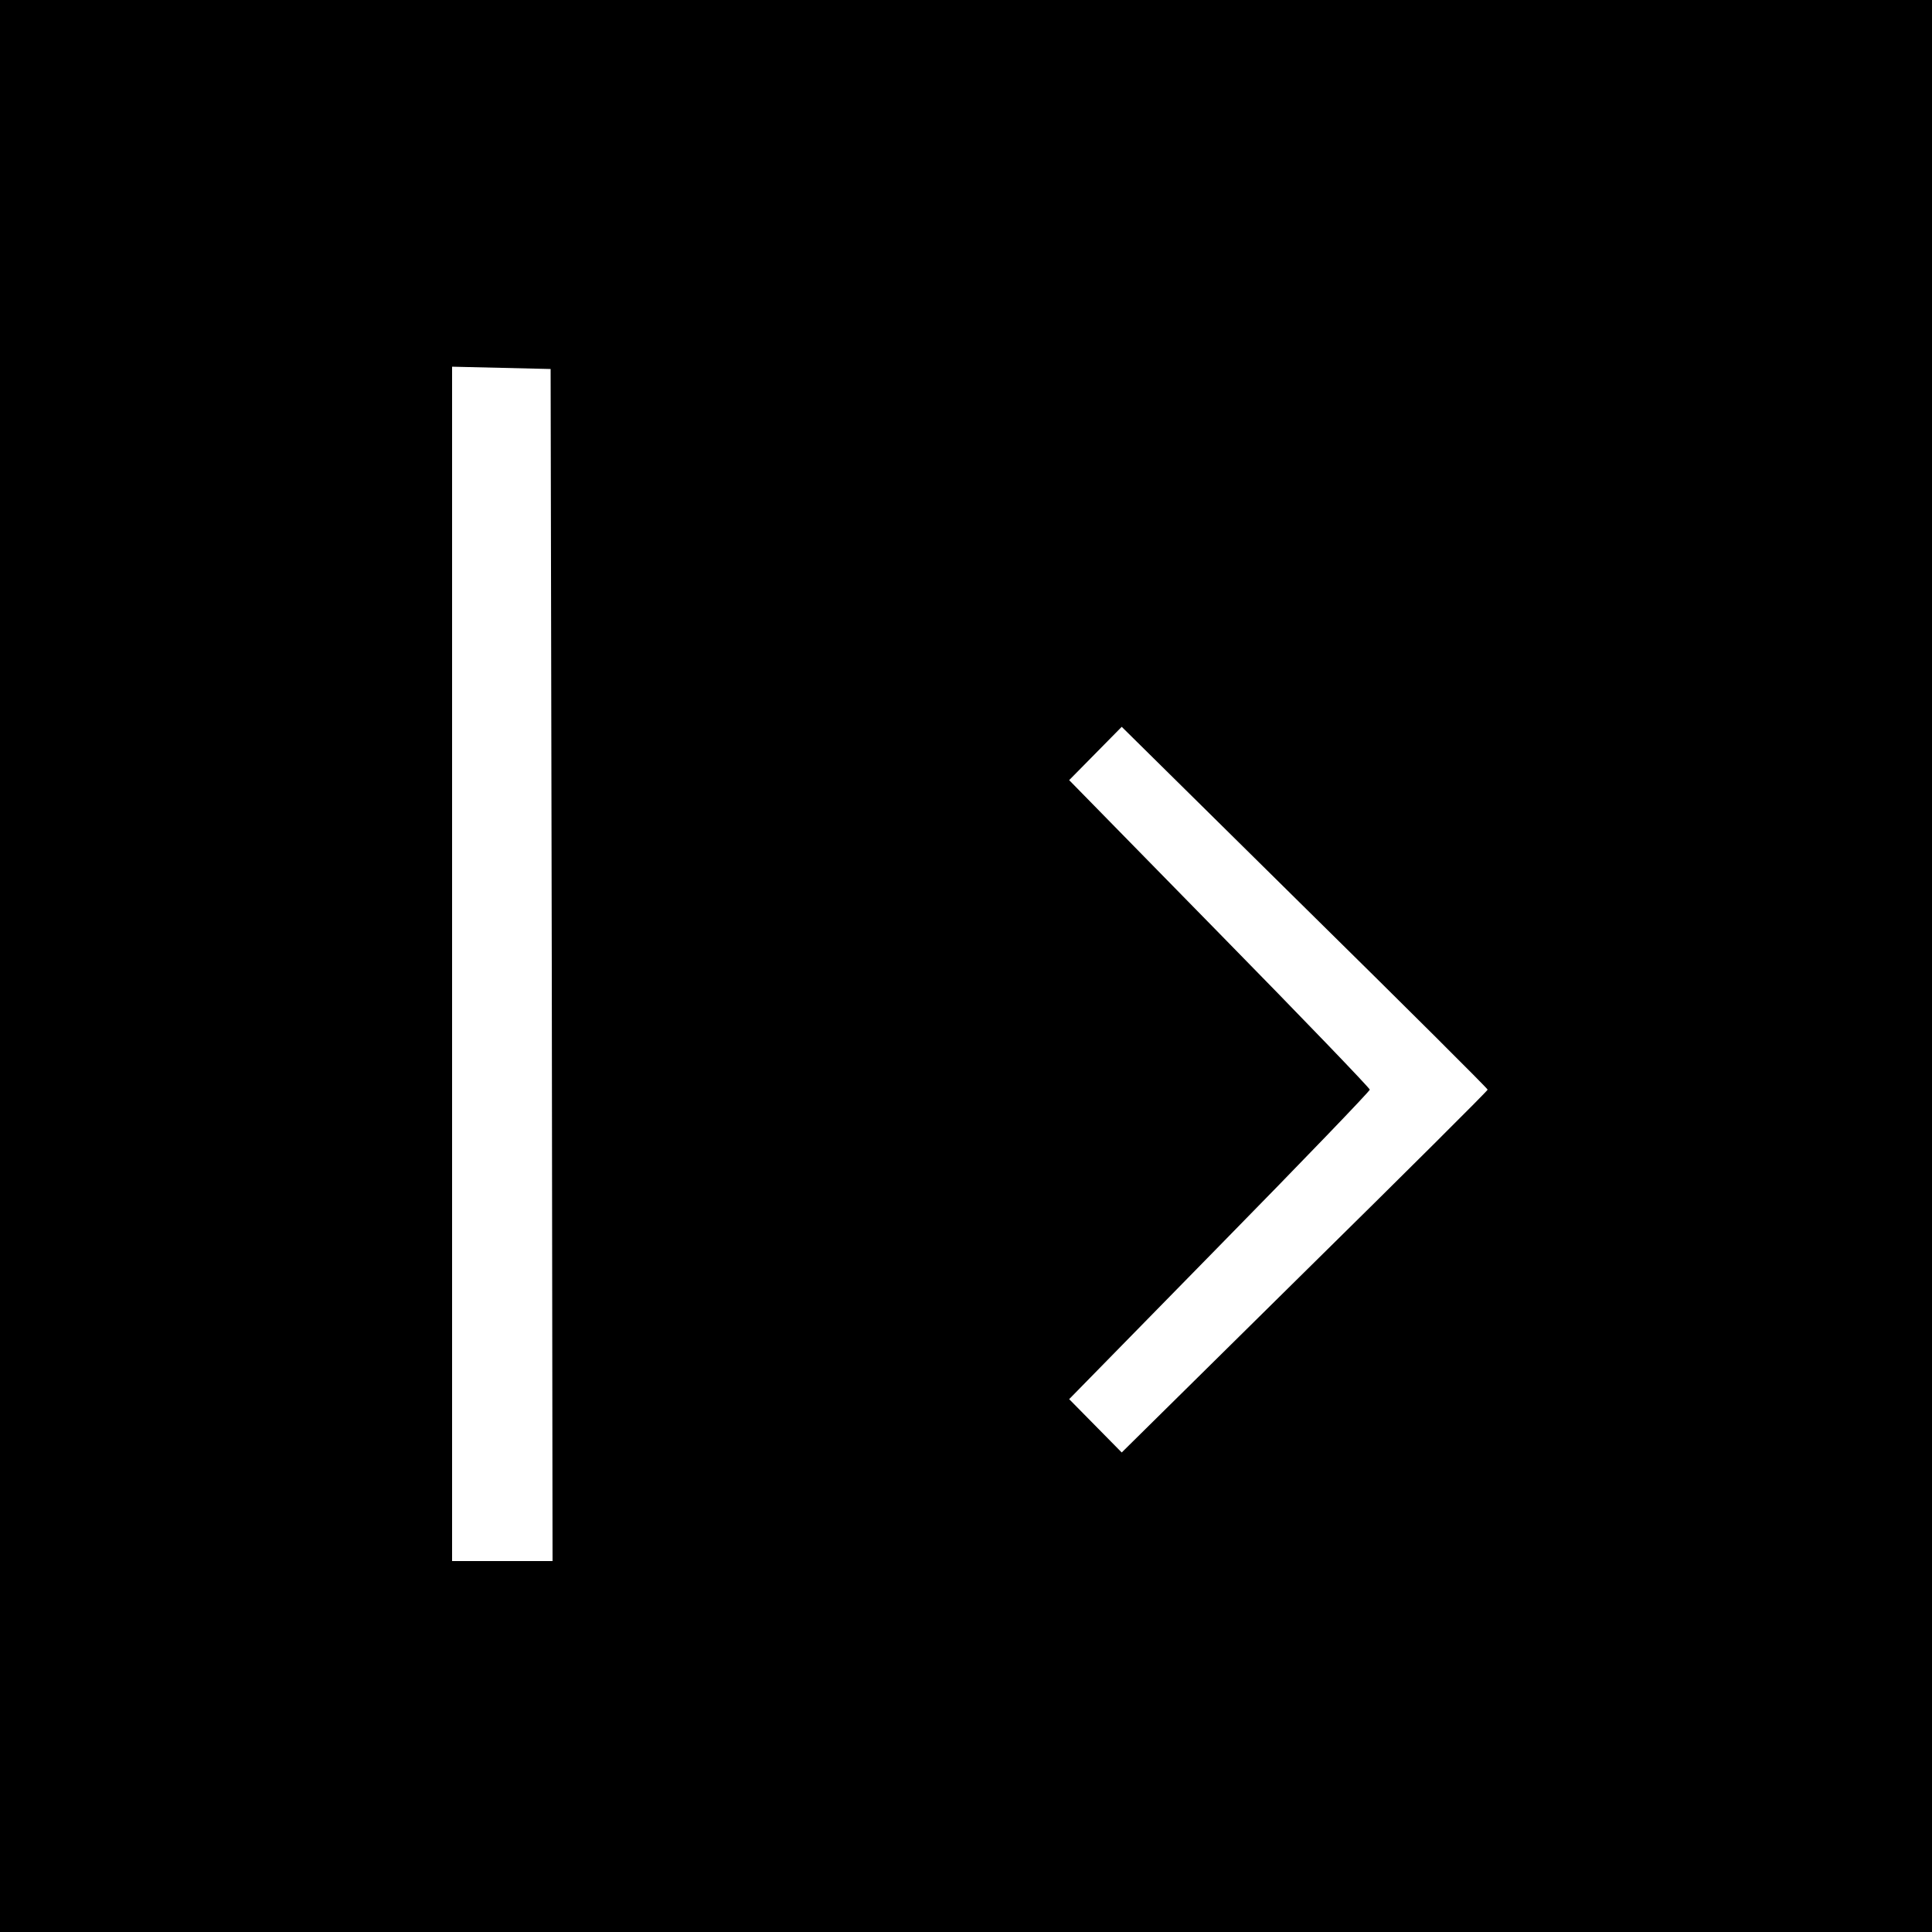 <?xml version="1.0" standalone="no"?>
<!DOCTYPE svg PUBLIC "-//W3C//DTD SVG 20010904//EN"
 "http://www.w3.org/TR/2001/REC-SVG-20010904/DTD/svg10.dtd">
<svg version="1.0" xmlns="http://www.w3.org/2000/svg"
 width="500pt" height="500pt" viewBox="0 0 500 500"
 preserveAspectRatio="xMidYMid meet">
<g transform="translate(0,500) scale(0.1,-0.1)"
fill="#000000" stroke="none">
<path d="M0 2500 l0 -2500 2500 0 2500 0 0 2500 0 2500 -2500 0 -2500 0 0
-2500z m1428 3 l2 -1543 -130 0 -130 0 0 1545 0 1546 128 -3 127 -3 3 -1542z
m2422 -323 c0 -3 -213 -215 -474 -472 l-473 -467 -68 69 -68 69 389 397 c214
218 389 400 389 404 0 4 -175 186 -389 404 l-389 397 68 69 68 69 473 -467
c261 -257 474 -469 474 -472z"/>
</g>
</svg>
